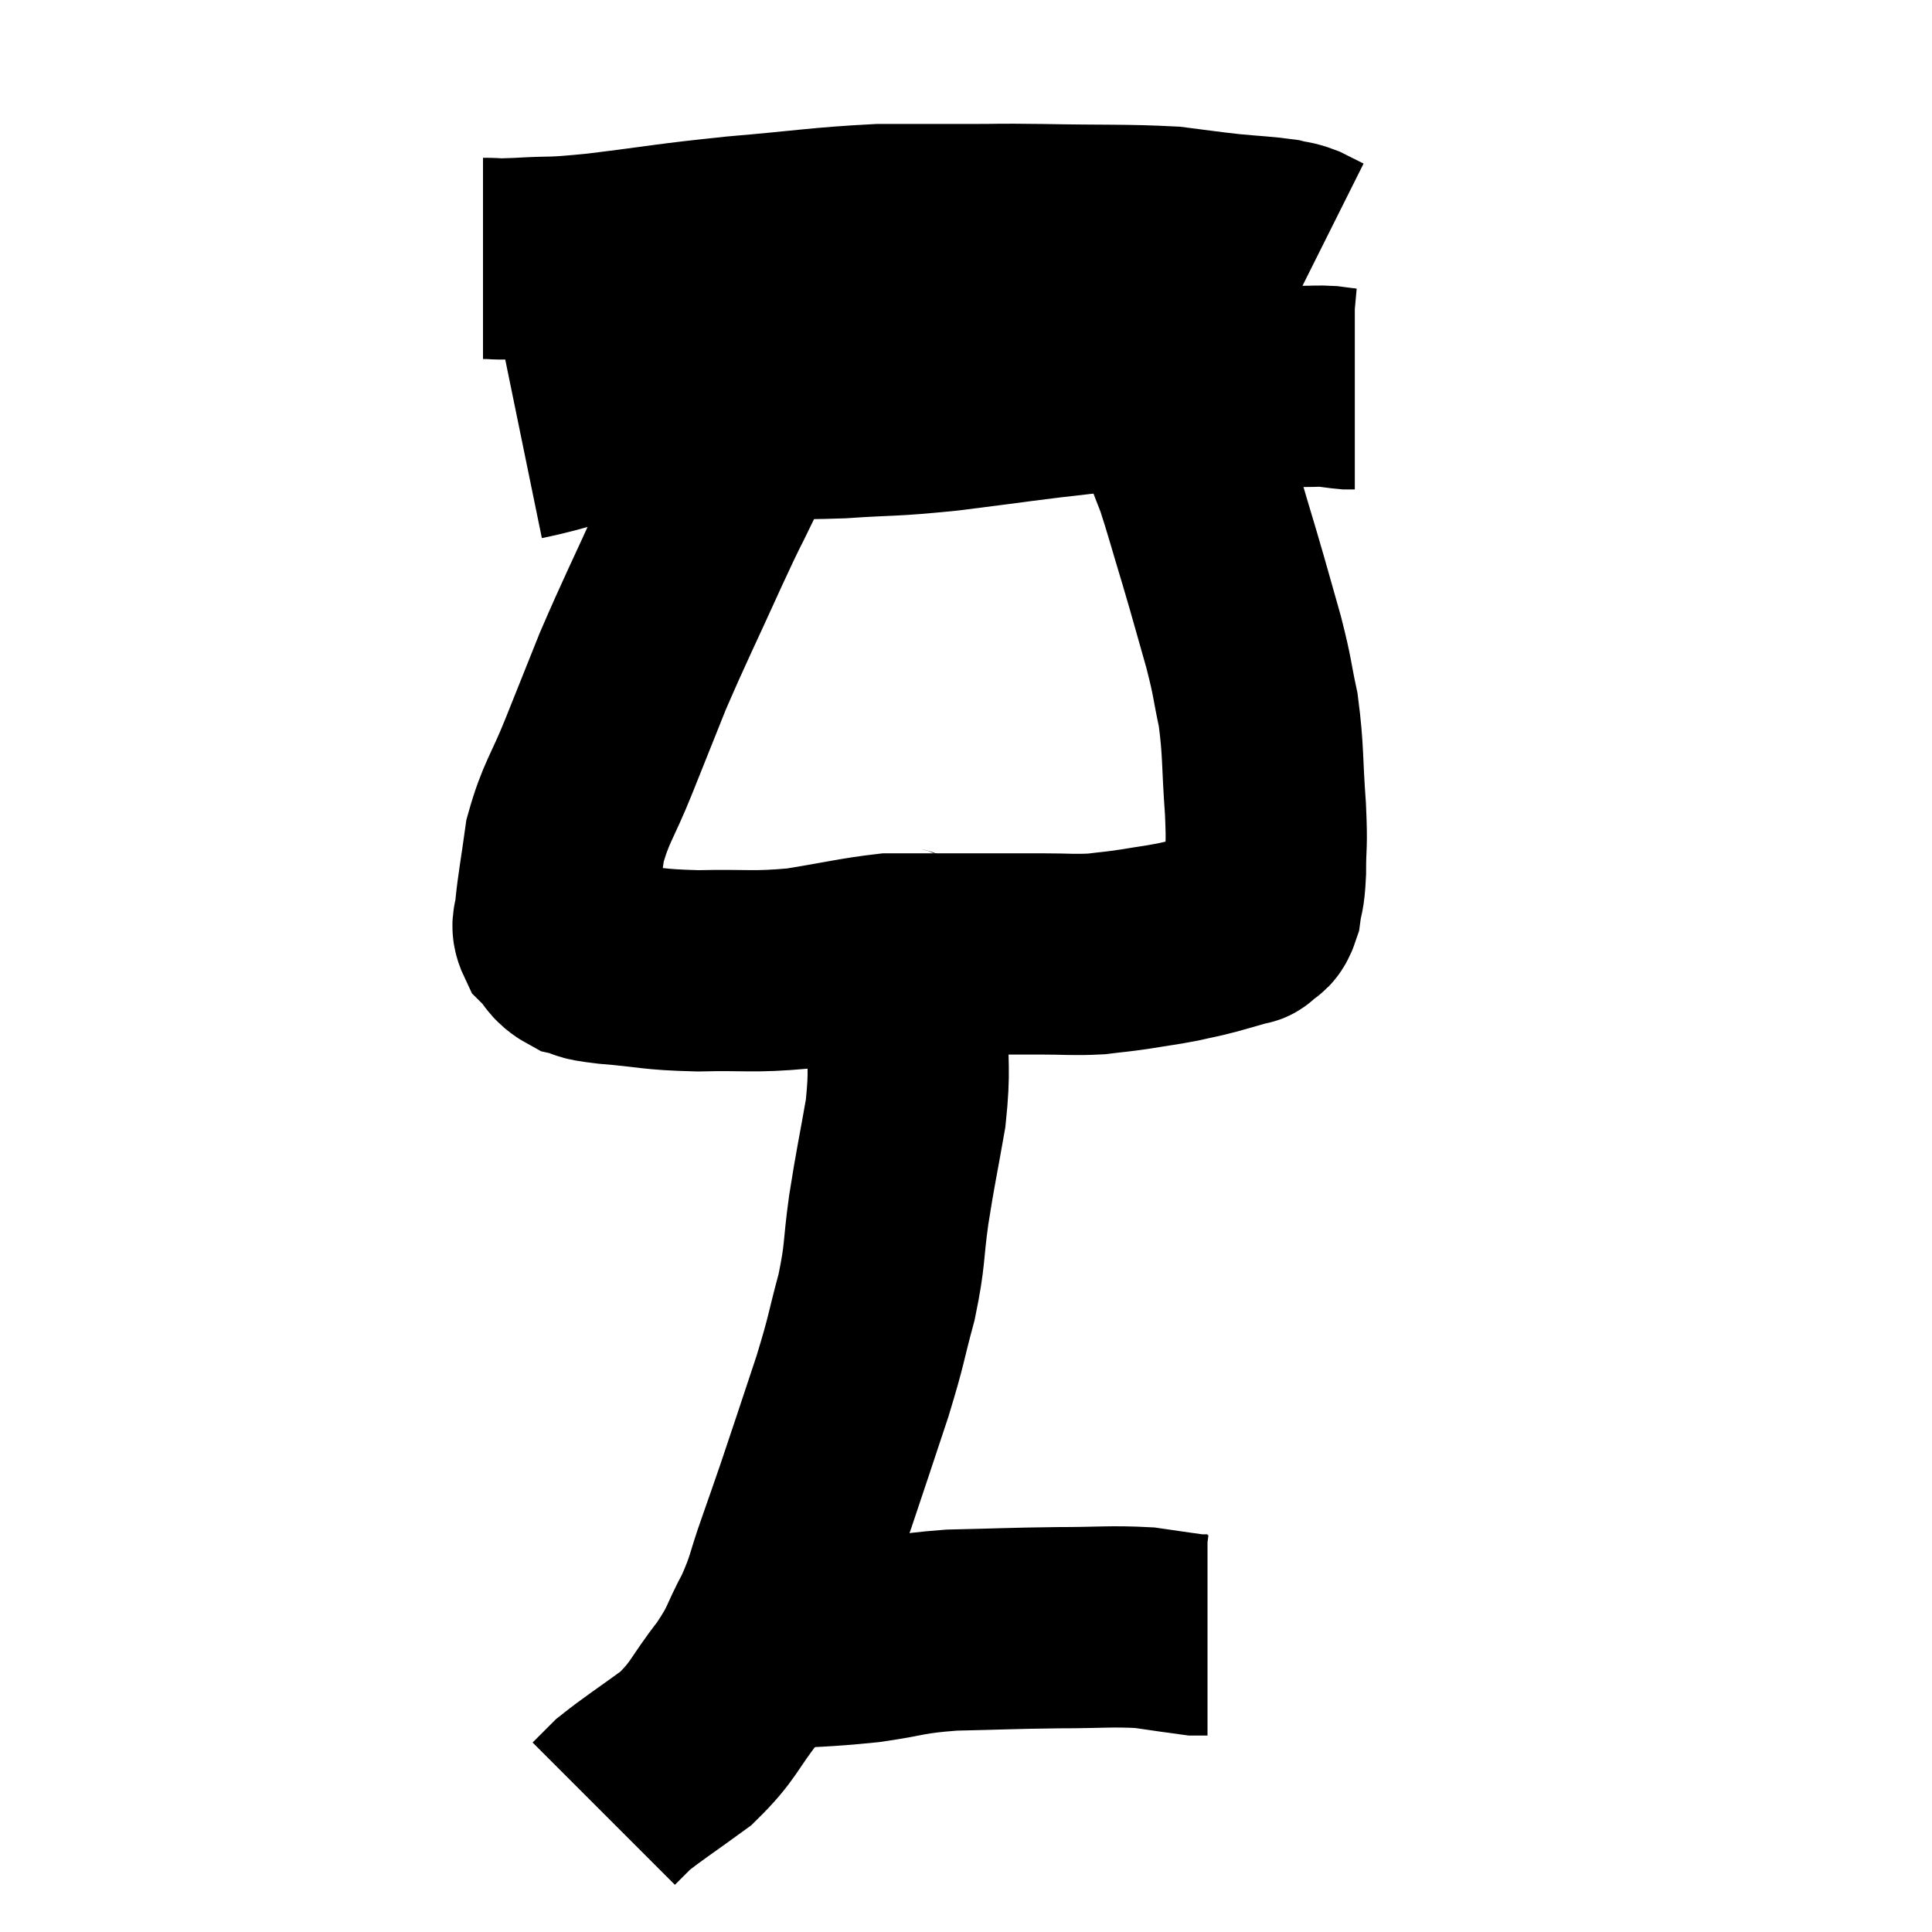 <svg width="48" height="48" viewBox="0 0 48 48" xmlns="http://www.w3.org/2000/svg"><path d="M 12 6.42 C 12.45 6.42, 12.18 6.45, 12.9 6.42 C 13.89 6.36, 13.53 6.435, 14.88 6.3 C 16.59 6.09, 16.56 6.06, 18.3 5.88 C 20.07 5.73, 20.385 5.655, 21.84 5.58 C 22.98 5.58, 23.115 5.58, 24.12 5.58 C 24.99 5.58, 24.615 5.565, 25.86 5.58 C 27.48 5.61, 27.93 5.58, 29.1 5.64 C 29.82 5.73, 29.865 5.745, 30.54 5.82 C 31.17 5.88, 31.365 5.88, 31.8 5.94 C 32.04 6, 32.04 5.97, 32.28 6.06 L 32.76 6.3" fill="none" stroke="black" stroke-width="5"></path><path d="M 12.96 10.92 C 14.13 10.68, 14.01 10.575, 15.3 10.44 C 16.71 10.41, 16.725 10.395, 18.12 10.38 C 19.5 10.38, 19.53 10.425, 20.88 10.38 C 22.2 10.29, 22.02 10.35, 23.52 10.2 C 25.2 9.99, 25.515 9.93, 26.88 9.78 C 27.93 9.69, 28.02 9.645, 28.98 9.6 C 29.85 9.6, 30.06 9.6, 30.72 9.6 C 31.17 9.6, 31.2 9.6, 31.62 9.6 C 32.01 9.6, 32.055 9.6, 32.4 9.6 C 32.7 9.6, 32.73 9.585, 33 9.6 C 33.24 9.63, 33.315 9.645, 33.48 9.66 L 33.66 9.66" fill="none" stroke="black" stroke-width="5"></path><path d="M 18 10.74 C 17.97 11.31, 18.15 11.19, 17.94 11.88 C 17.55 12.69, 17.715 12.3, 17.16 13.5 C 16.44 15.09, 16.29 15.36, 15.72 16.68 C 15.3 17.73, 15.3 17.73, 14.88 18.78 C 14.46 19.83, 14.31 19.92, 14.04 20.88 C 13.92 21.75, 13.86 22.035, 13.8 22.62 C 13.8 22.92, 13.665 22.935, 13.8 23.22 C 14.07 23.49, 14.01 23.58, 14.34 23.76 C 14.73 23.85, 14.37 23.85, 15.12 23.94 C 16.23 24.03, 16.155 24.09, 17.34 24.12 C 18.6 24.09, 18.675 24.165, 19.86 24.06 C 20.97 23.88, 21.3 23.79, 22.08 23.7 C 22.53 23.7, 22.335 23.7, 22.98 23.7 C 23.82 23.7, 23.94 23.7, 24.66 23.7 C 25.26 23.7, 25.215 23.7, 25.86 23.7 C 26.55 23.7, 26.655 23.73, 27.24 23.7 C 27.72 23.64, 27.69 23.655, 28.2 23.58 C 28.74 23.49, 28.815 23.49, 29.28 23.4 C 29.67 23.31, 29.655 23.325, 30.06 23.22 C 30.48 23.1, 30.66 23.055, 30.9 22.98 C 30.96 22.95, 30.915 23.025, 31.02 22.92 C 31.17 22.74, 31.215 22.875, 31.32 22.56 C 31.38 22.11, 31.41 22.275, 31.44 21.66 C 31.44 20.88, 31.485 21.105, 31.44 20.1 C 31.35 18.87, 31.395 18.675, 31.26 17.64 C 31.08 16.8, 31.14 16.905, 30.9 15.96 C 30.6 14.91, 30.6 14.88, 30.3 13.86 C 30 12.87, 29.925 12.57, 29.7 11.88 C 29.55 11.49, 29.55 11.505, 29.4 11.1 C 29.25 10.68, 29.265 10.665, 29.1 10.26 C 28.92 9.87, 28.86 9.72, 28.74 9.48 C 28.68 9.39, 28.65 9.345, 28.62 9.3 C 28.62 9.3, 28.62 9.3, 28.62 9.3 L 28.62 9.3" fill="none" stroke="black" stroke-width="5"></path><path d="M 22.08 23.4 C 22.32 23.64, 22.44 23.37, 22.56 23.88 C 22.56 24.66, 22.575 24.495, 22.56 25.44 C 22.53 26.55, 22.62 26.505, 22.5 27.66 C 22.29 28.86, 22.26 28.92, 22.08 30.06 C 21.93 31.14, 22.005 31.125, 21.78 32.22 C 21.48 33.33, 21.555 33.21, 21.18 34.44 C 20.73 35.79, 20.625 36.12, 20.28 37.14 C 20.04 37.83, 20.07 37.755, 19.8 38.52 C 19.5 39.36, 19.56 39.39, 19.2 40.2 C 18.78 40.98, 18.9 40.95, 18.36 41.76 C 17.7 42.6, 17.76 42.735, 17.04 43.44 C 16.26 44.01, 15.99 44.175, 15.48 44.58 C 15.24 44.82, 15.12 44.94, 15 45.06 C 15 45.06, 15 45.06, 15 45.06 L 15 45.06" fill="none" stroke="black" stroke-width="5"></path><path d="M 18.9 40.98 C 20.22 40.89, 20.355 40.92, 21.54 40.8 C 22.59 40.65, 22.455 40.59, 23.64 40.5 C 24.96 40.47, 25.08 40.455, 26.28 40.44 C 27.36 40.44, 27.585 40.395, 28.44 40.44 C 29.07 40.53, 29.355 40.575, 29.7 40.62 C 29.76 40.62, 29.745 40.62, 29.82 40.62 C 29.91 40.62, 29.955 40.62, 30 40.62 L 30 40.62" fill="none" stroke="black" stroke-width="5"></path></svg>